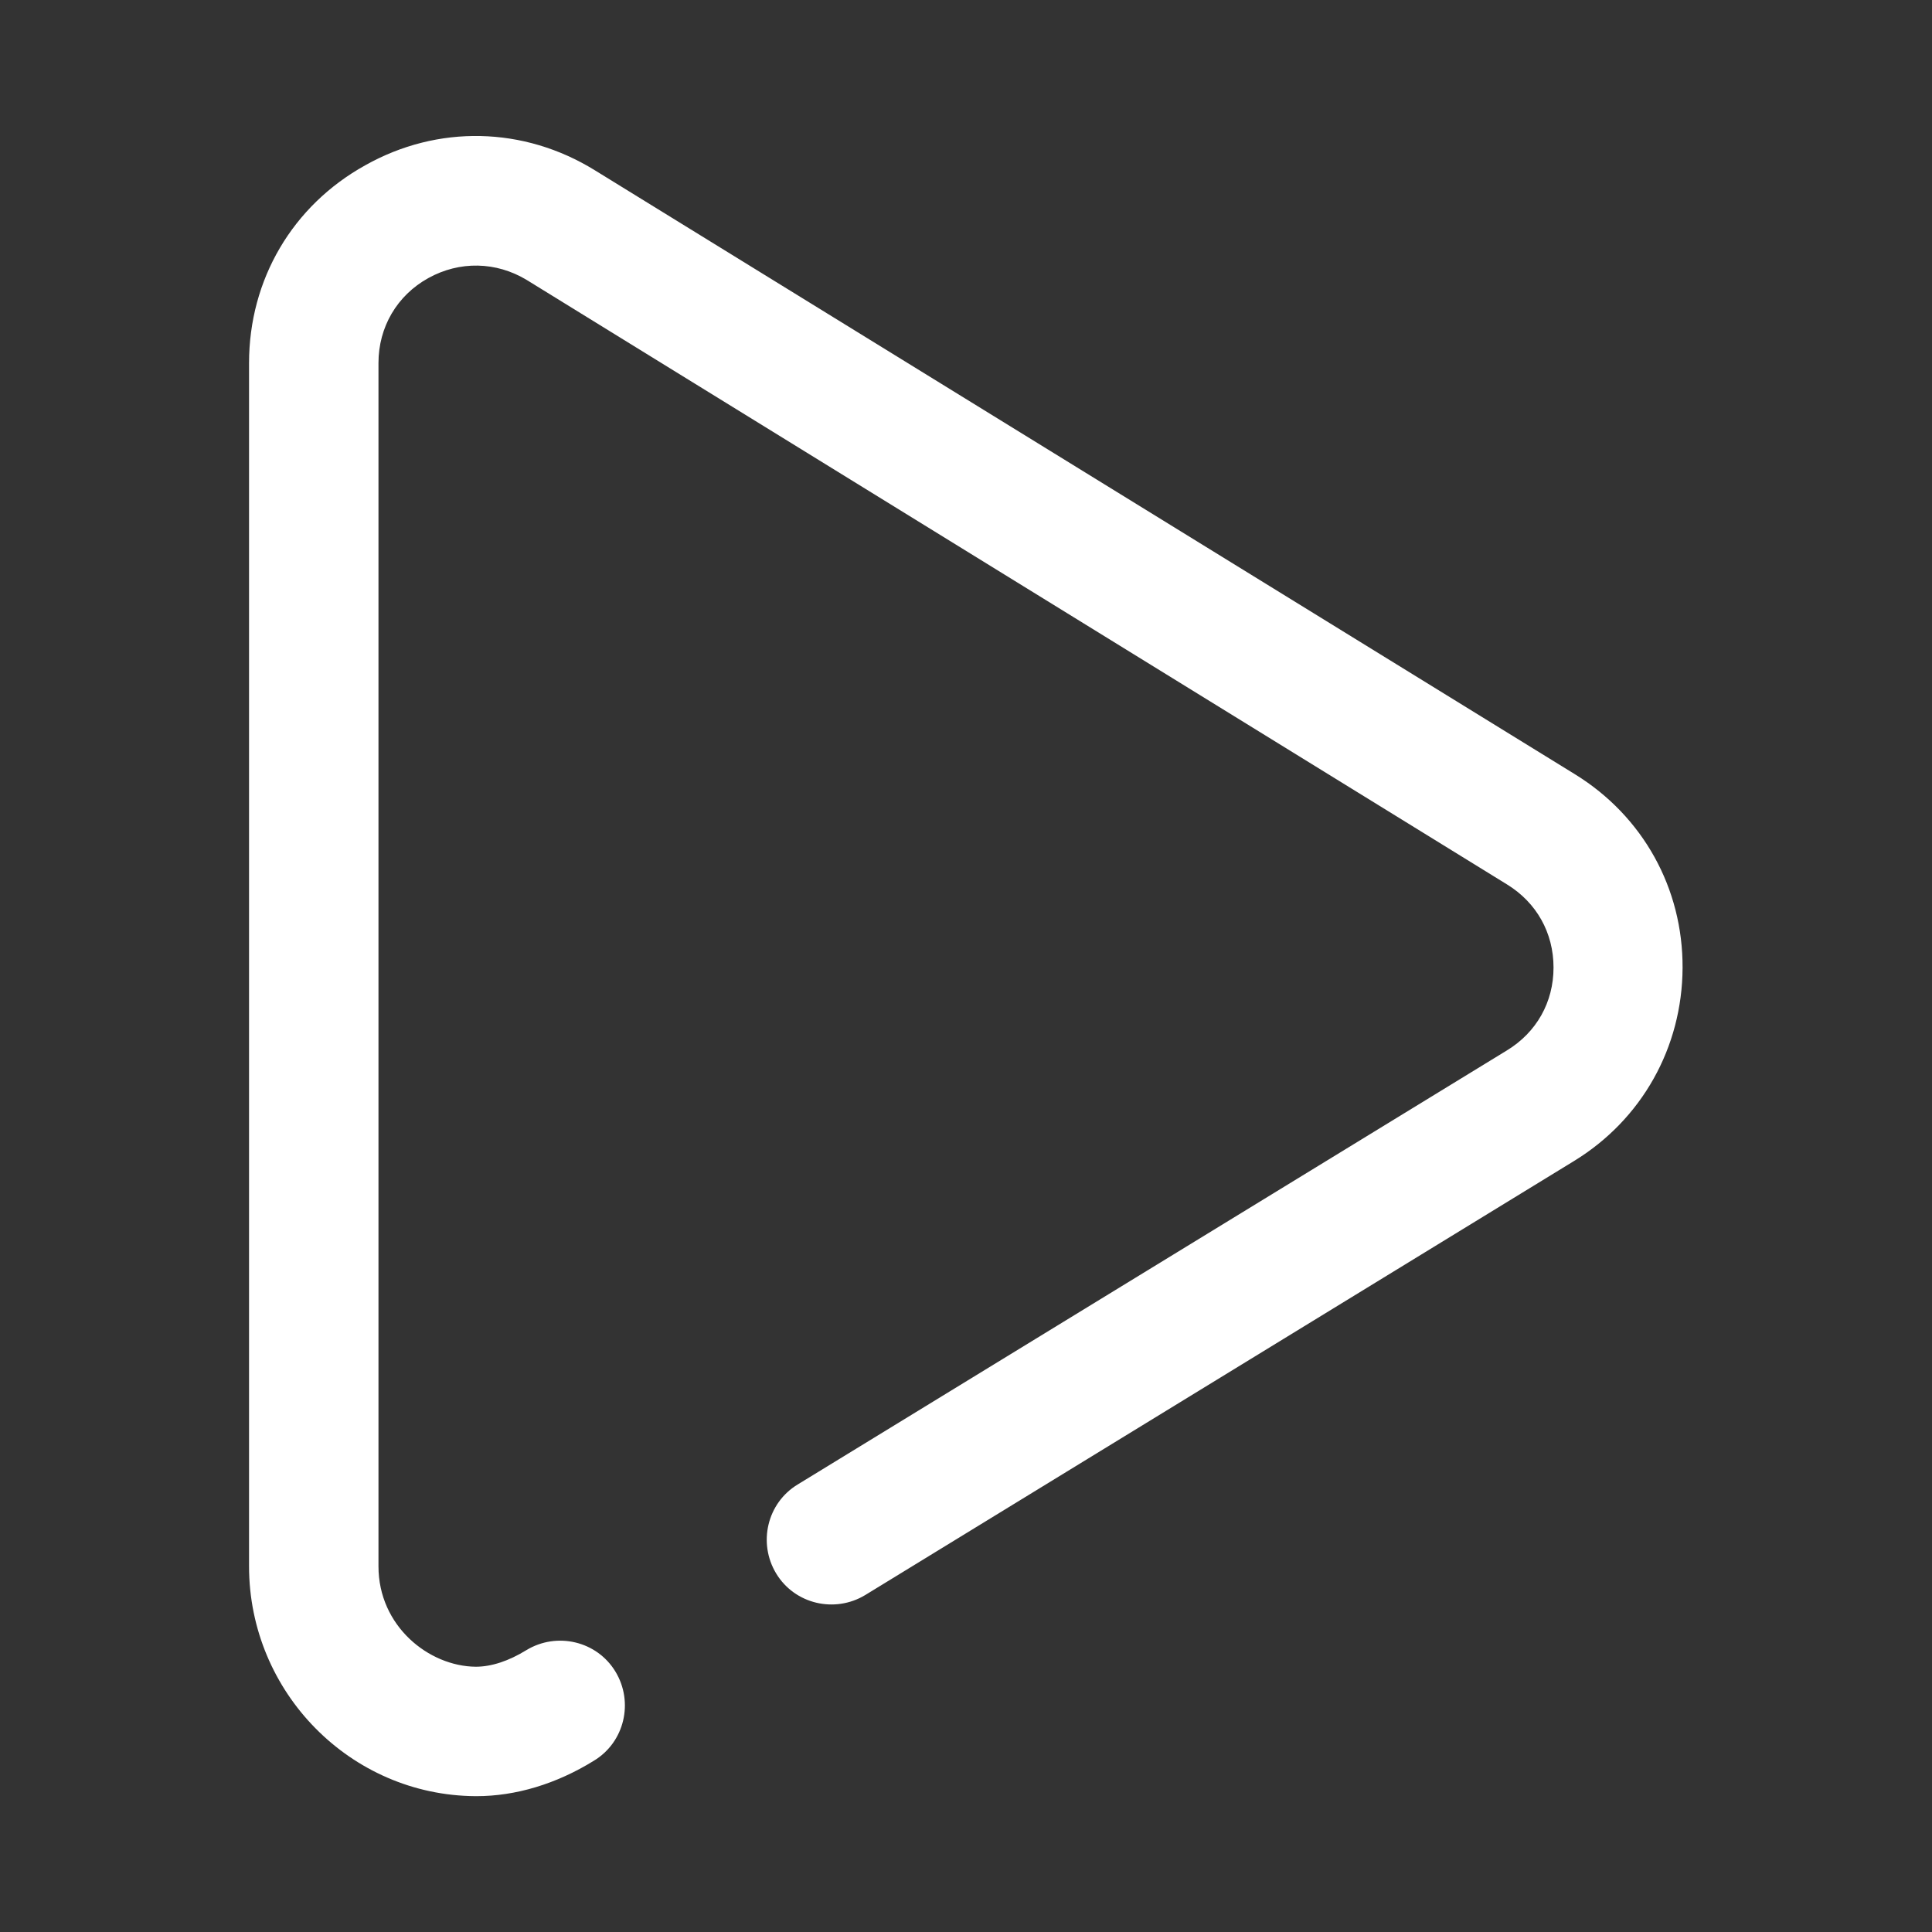 <?xml version="1.0" encoding="utf-8"?>
<!-- Generator: Adobe Illustrator 24.0.1, SVG Export Plug-In . SVG Version: 6.00 Build 0)  -->
<svg version="1.1" id="Capa_1" xmlns="http://www.w3.org/2000/svg" xmlns:xlink="http://www.w3.org/1999/xlink" x="0px" y="0px"
	 viewBox="0 0 512 512" style="enable-background:new 0 0 512 512;" xml:space="preserve">
<rect x="0" y="0" width="512" height="512" fill="#333333" stroke="none"/>
<style type="text/css">
	.st0{fill:#FFFFFF;}
</style>
<g>
	<g>
		<path class="st0" d="M417.4,205.2L157.6,45.1C138.8,33.5,116,33,96.8,43.8C77.5,54.5,66,74.1,66,96.2v318.9
			c0,33.4,26.9,60.7,60,60.9c0.1,0,0.2,0,0.3,0c10.3,0,21.1-3.2,31.1-9.4c8.1-4.9,10.6-15.5,5.7-23.6c-4.9-8.1-15.5-10.6-23.6-5.7
			c-4.7,2.9-9.3,4.4-13.4,4.4c-12.5-0.1-25.8-10.8-25.8-26.6V96.2c0-9.5,4.9-17.9,13.2-22.5c8.3-4.6,18-4.4,26.1,0.5l259.8,160.2
			c7.8,4.8,12.3,12.8,12.3,22c0,9.2-4.5,17.2-12.4,22l-187.9,115c-8.1,4.9-10.6,15.5-5.7,23.6c4.9,8.1,15.5,10.6,23.6,5.7l187.8-115
			c18-11,28.7-30.1,28.8-51.2C446,235.4,435.4,216.3,417.4,205.2z"/>
	</g>
</g>
</svg>
